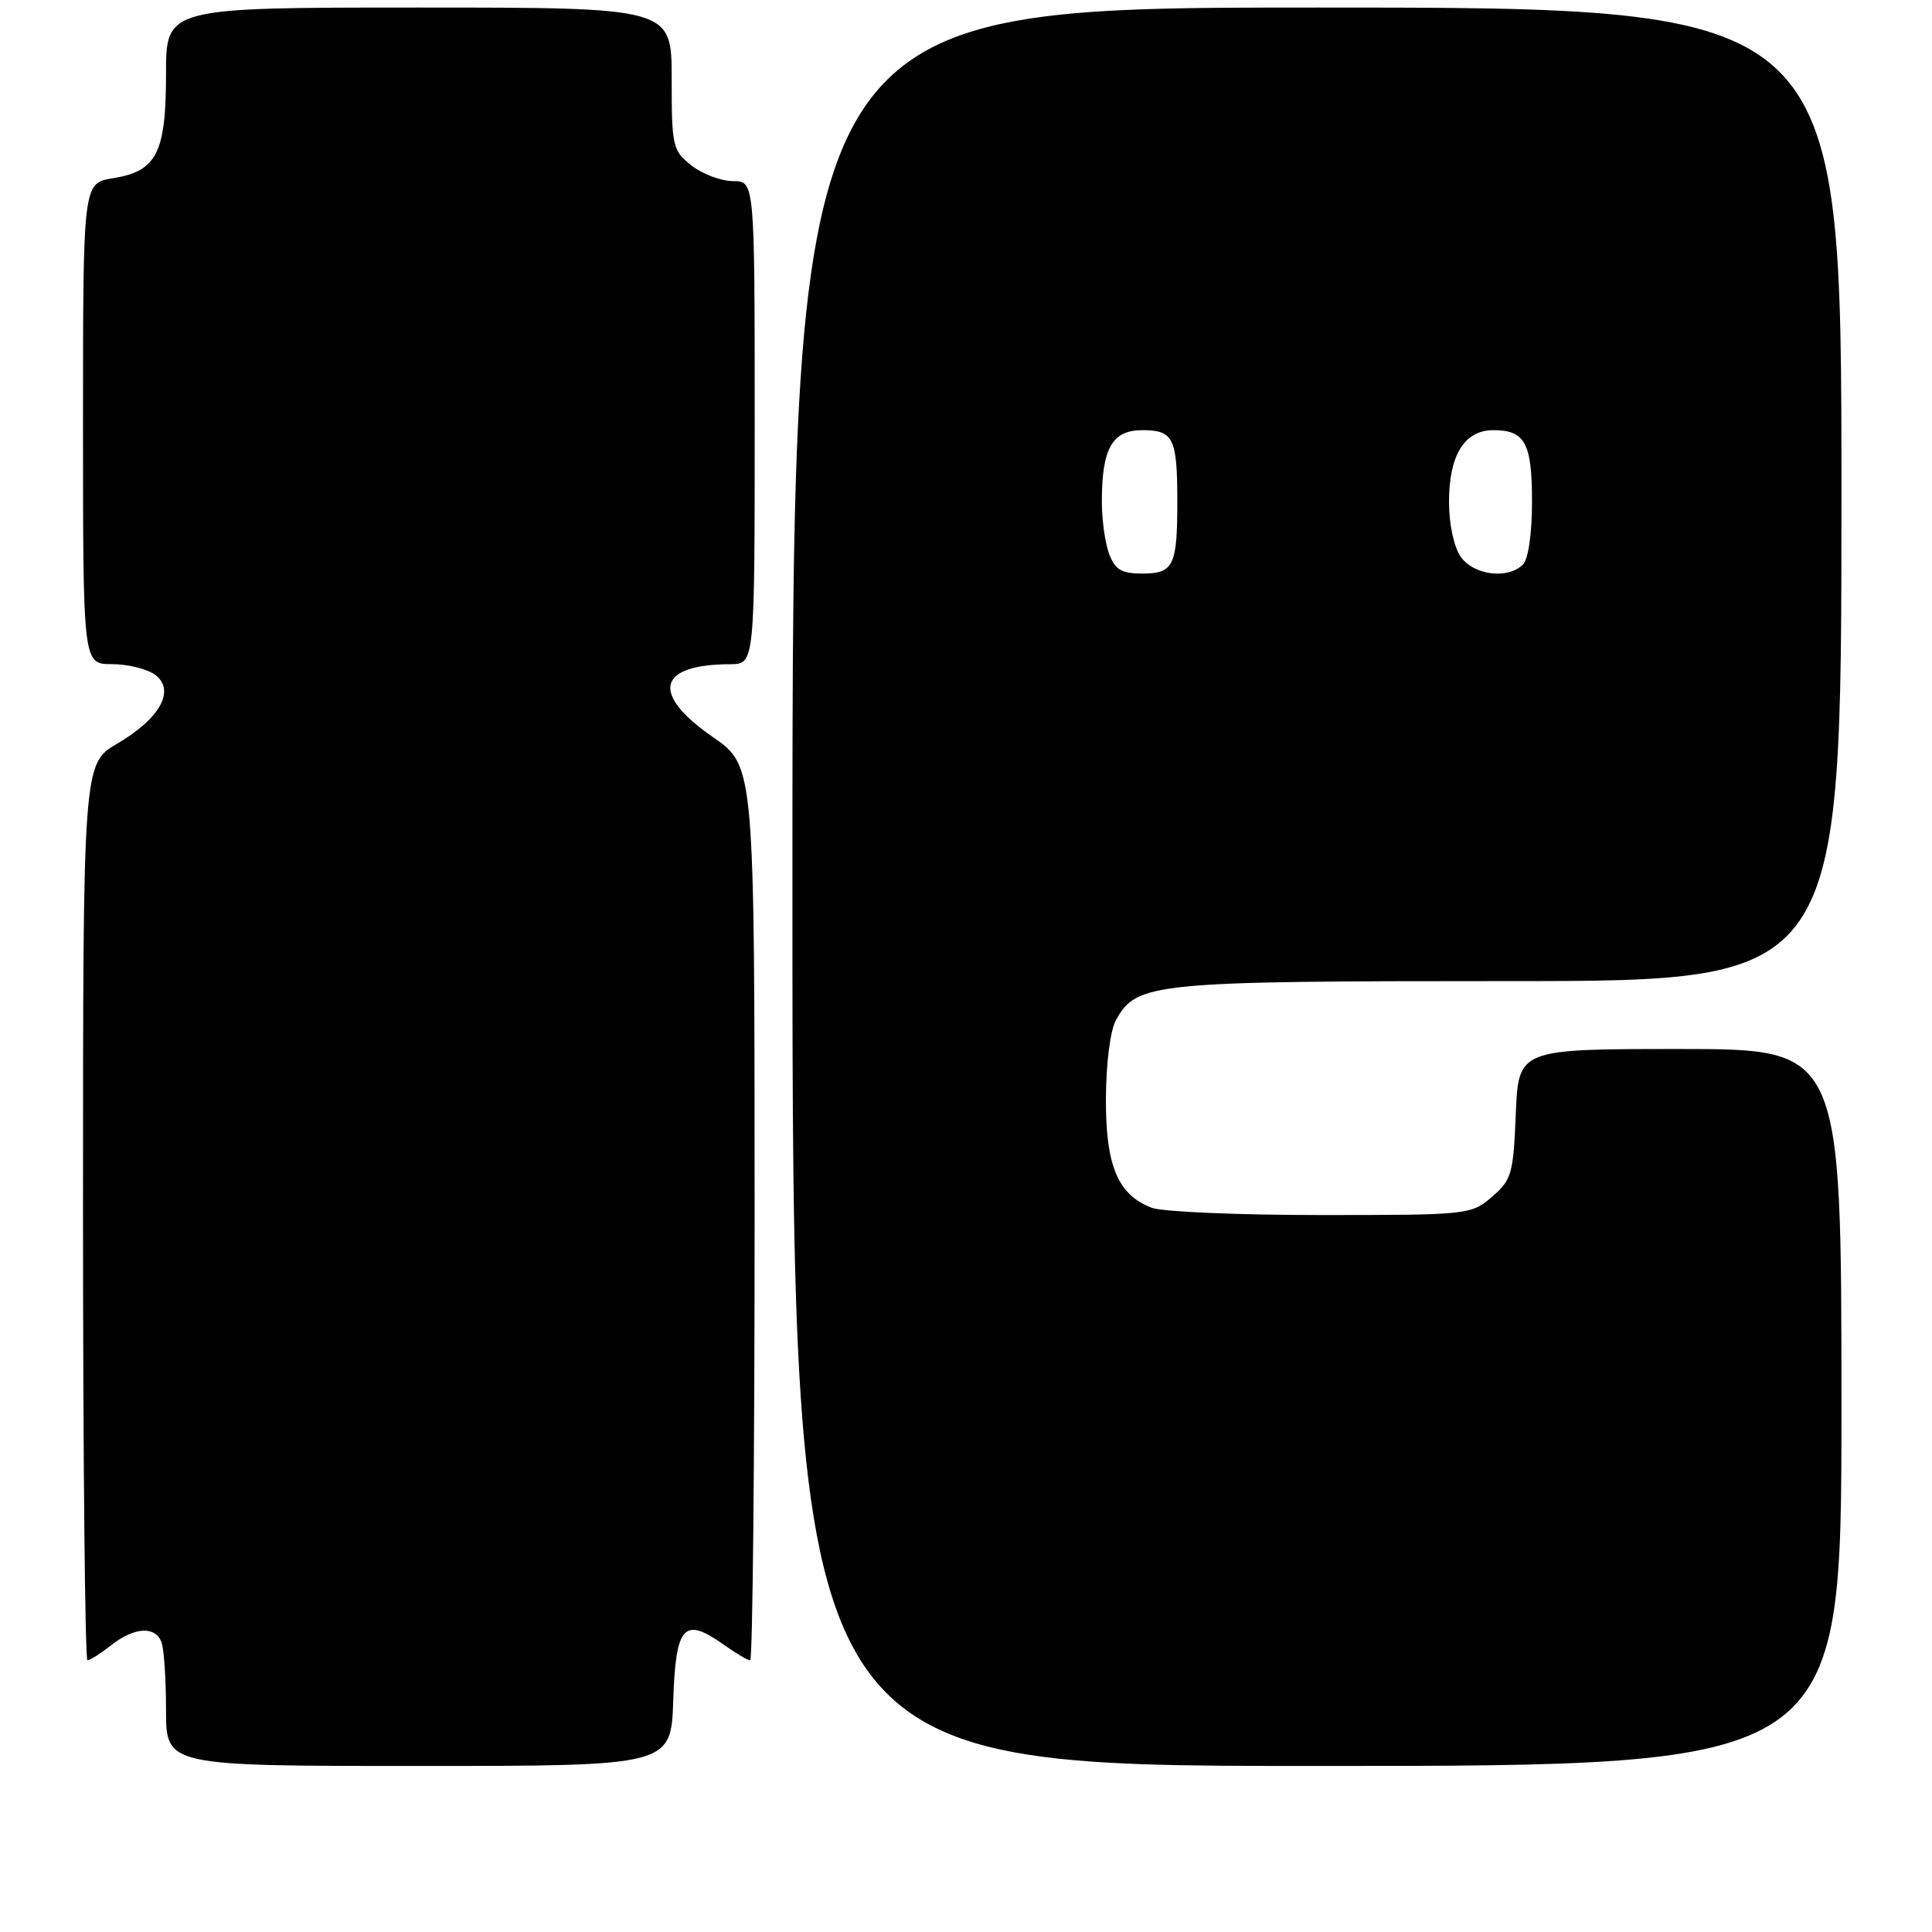 <?xml version="1.0" encoding="UTF-8" standalone="no"?>
<!DOCTYPE svg PUBLIC "-//W3C//DTD SVG 1.1//EN" "http://www.w3.org/Graphics/SVG/1.1/DTD/svg11.dtd" >
<svg xmlns="http://www.w3.org/2000/svg" xmlns:xlink="http://www.w3.org/1999/xlink" version="1.1" viewBox="0 0 256 256">
 <g >
 <path fill="currentColor"
d=" M 89.21 225.26 C 89.54 215.37 90.63 214.18 95.90 217.93 C 97.50 219.07 99.08 220.00 99.40 220.00 C 99.73 220.00 99.99 193.34 99.99 160.75 C 99.98 101.50 99.98 101.50 94.49 97.69 C 86.17 91.92 87.07 88.05 96.75 88.01 C 100.00 88.00 100.00 88.00 100.00 56.00 C 100.00 24.00 100.00 24.00 97.13 24.00 C 95.56 24.00 93.08 23.07 91.63 21.93 C 89.12 19.95 89.00 19.42 89.00 10.43 C 89.00 1.00 89.00 1.00 55.50 1.00 C 22.00 1.00 22.00 1.00 22.00 9.78 C 22.00 20.29 20.77 22.69 14.95 23.62 C 11.00 24.26 11.00 24.26 11.00 56.13 C 11.00 88.00 11.00 88.00 14.81 88.00 C 16.90 88.00 19.47 88.63 20.52 89.39 C 23.30 91.42 21.25 95.18 15.56 98.52 C 11.00 101.19 11.00 101.19 11.00 160.60 C 11.00 193.27 11.27 220.00 11.59 220.00 C 11.92 220.00 13.33 219.10 14.73 218.00 C 17.78 215.60 20.56 215.42 21.39 217.58 C 21.73 218.45 22.00 222.50 22.00 226.58 C 22.00 234.00 22.00 234.00 55.46 234.00 C 88.92 234.00 88.92 234.00 89.21 225.26 Z  M 244.00 186.50 C 244.00 139.00 244.00 139.00 222.60 139.00 C 201.21 139.00 201.21 139.00 200.85 147.59 C 200.53 155.55 200.30 156.35 197.69 158.59 C 194.93 160.96 194.58 161.00 175.01 161.00 C 164.08 161.00 154.00 160.57 152.62 160.04 C 148.12 158.33 146.50 154.47 146.54 145.54 C 146.56 140.89 147.12 136.51 147.87 135.17 C 150.62 130.20 152.60 130.00 199.97 130.00 C 244.00 130.00 244.00 130.00 244.00 65.50 C 244.00 1.00 244.00 1.00 174.50 1.00 C 105.00 1.00 105.00 1.00 105.00 117.50 C 105.00 234.00 105.00 234.00 174.50 234.00 C 244.00 234.00 244.00 234.00 244.00 186.50 Z  M 146.98 73.43 C 146.44 72.02 146.00 68.90 146.00 66.50 C 146.00 59.41 147.36 57.00 151.37 57.00 C 155.50 57.00 156.00 58.03 156.00 66.50 C 156.00 74.97 155.50 76.00 151.37 76.00 C 148.62 76.00 147.76 75.50 146.98 73.43 Z  M 193.56 73.78 C 192.65 72.48 192.00 69.46 192.00 66.50 C 192.00 60.32 194.05 57.00 197.86 57.00 C 202.09 57.00 203.00 58.69 203.00 66.50 C 203.00 70.69 202.51 74.09 201.80 74.80 C 199.81 76.79 195.27 76.23 193.56 73.78 Z "/>
</g>
</svg>